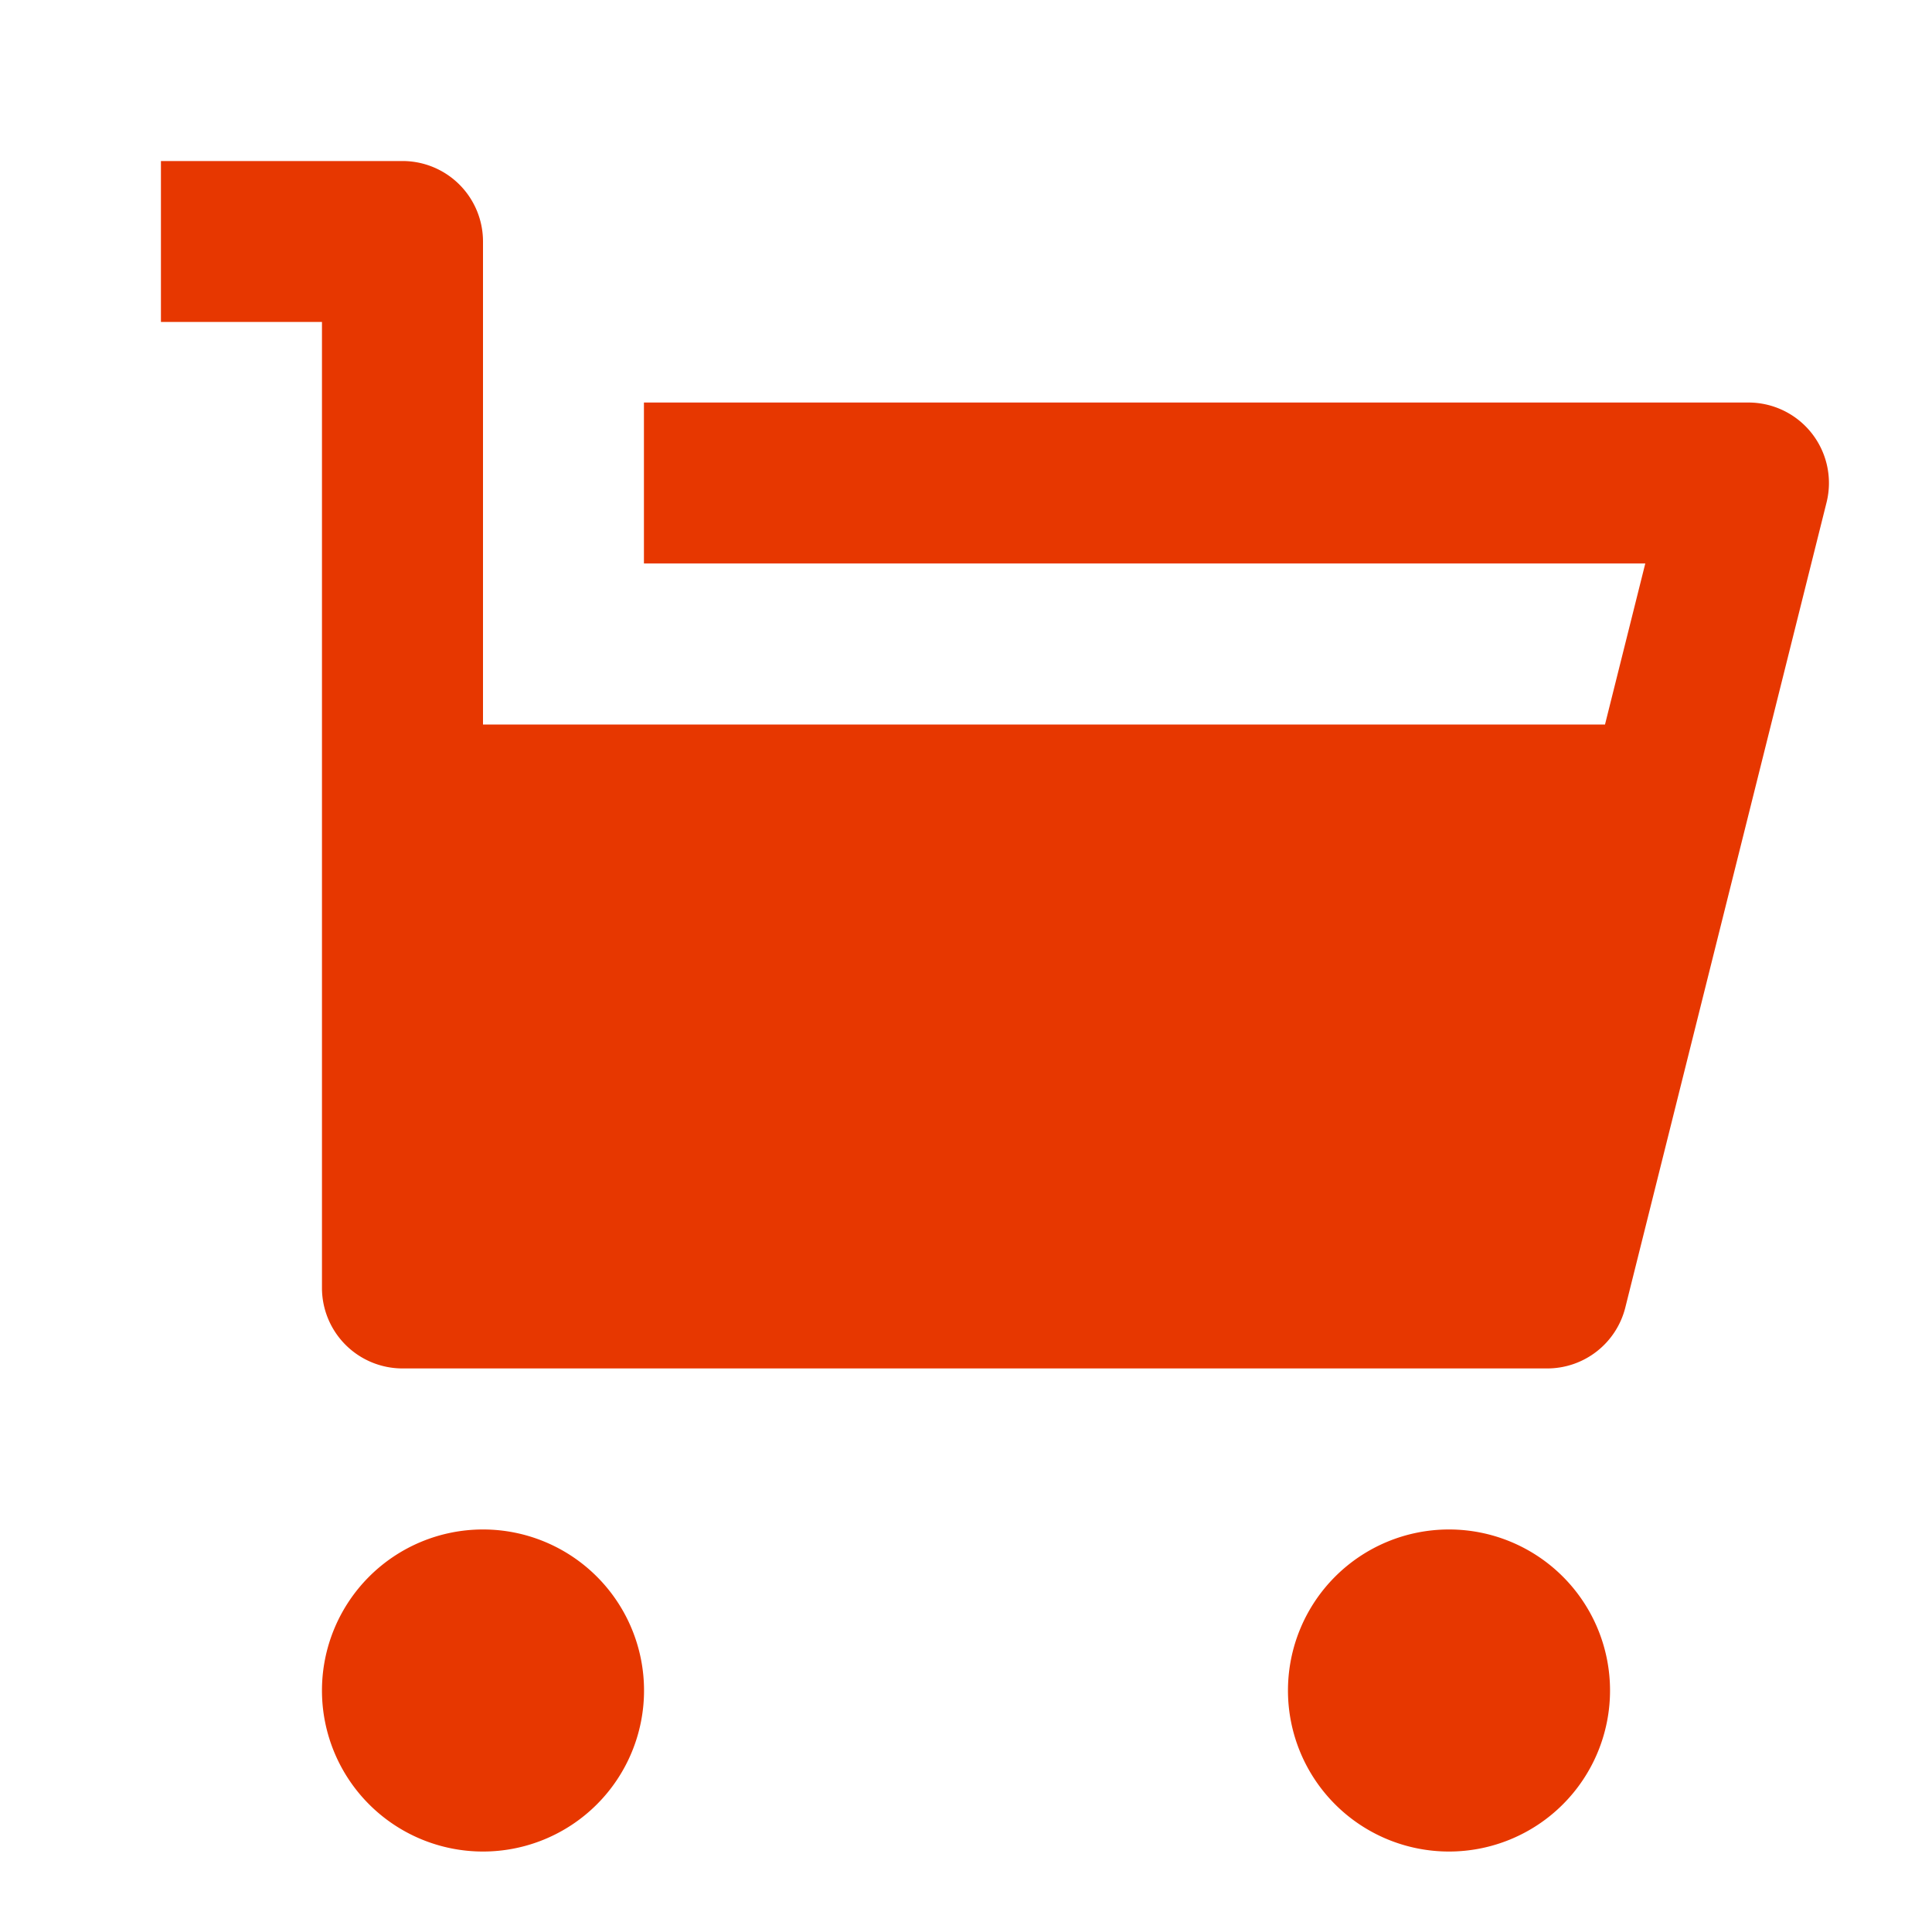 <svg width="20" height="20" viewBox="0 0 20 20" fill="none" xmlns="http://www.w3.org/2000/svg"><path d="M5 7.5h11.615l.417-1.667H6.666V4.167H18.1a.833.833 0 0 1 .808 1.036l-2.083 8.333a.833.833 0 0 1-.808.63H4.167a.834.834 0 0 1-.834-.833v-10H1.666V1.667h2.5A.833.833 0 0 1 5 2.5v5zm0 11.667a1.667 1.667 0 1 1 0-3.334 1.667 1.667 0 0 1 0 3.334zm10 0a1.667 1.667 0 1 1 0-3.334 1.667 1.667 0 0 1 0 3.334z" fill="#E73700"/></svg>